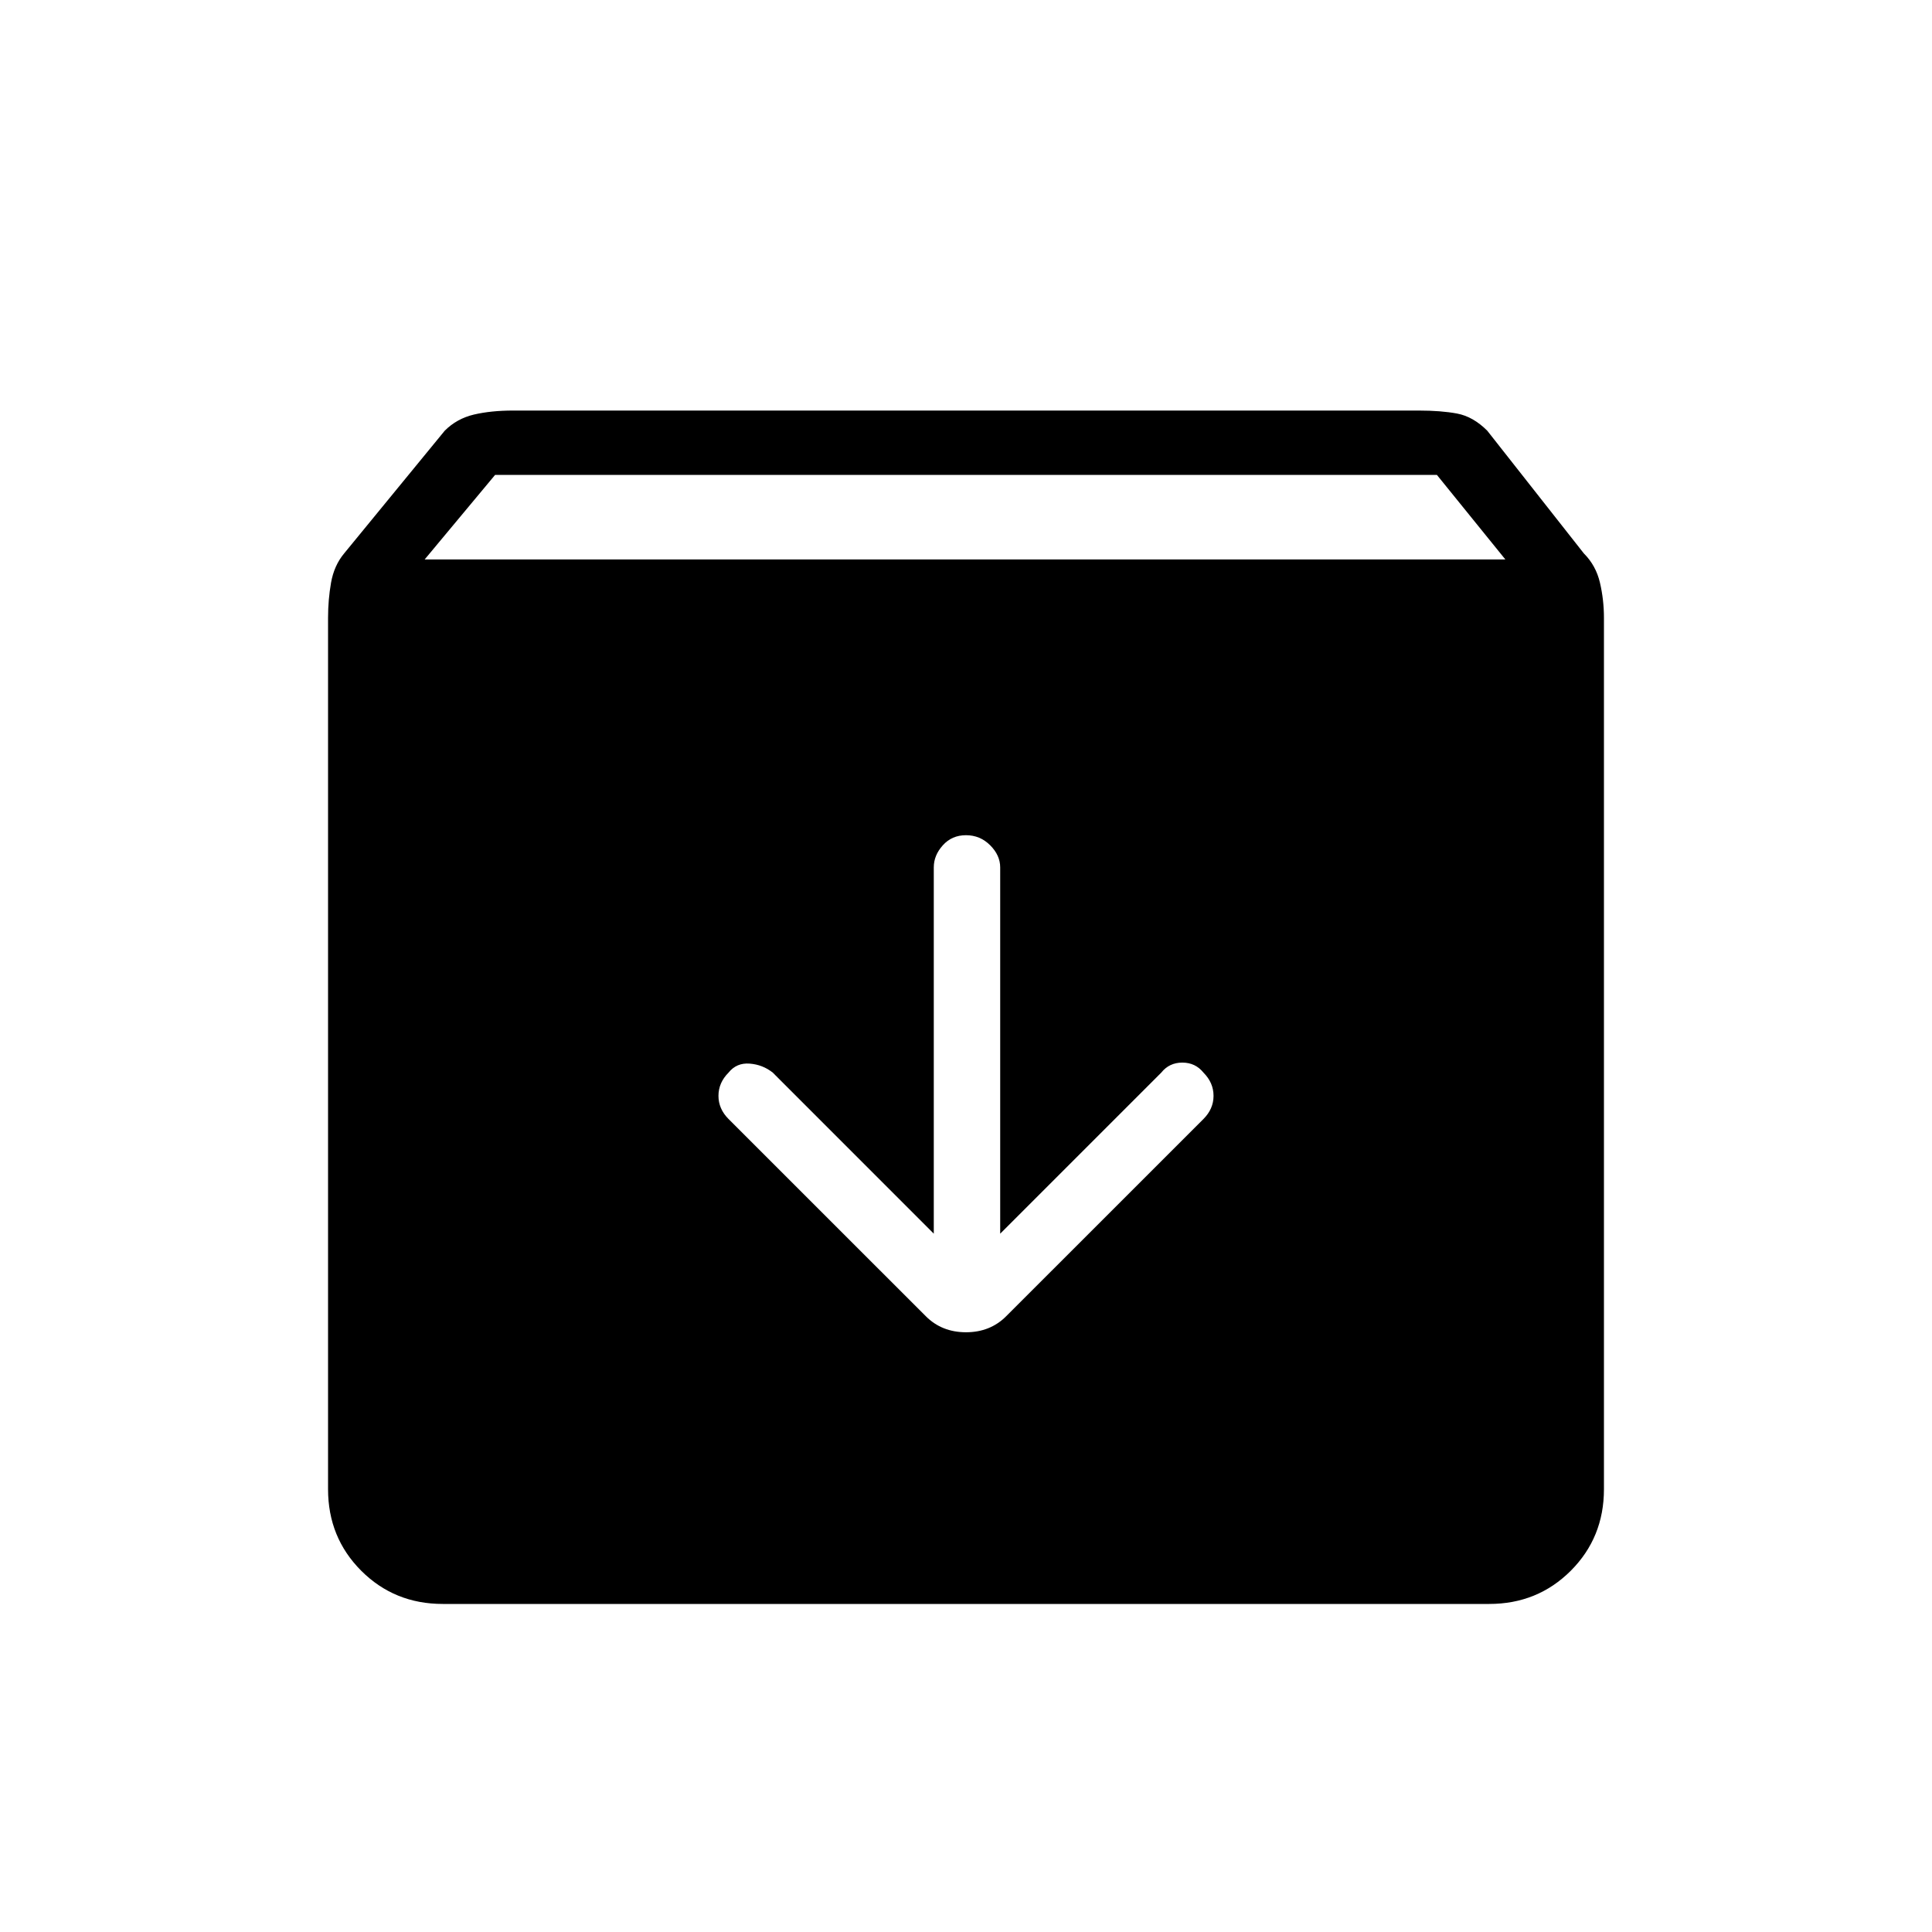 <svg xmlns="http://www.w3.org/2000/svg" height="40" width="40"><path d="M9.167 33.208Q8.167 33.208 7.479 32.521Q6.792 31.833 6.792 30.833V12.792Q6.792 12.417 6.854 12.063Q6.917 11.708 7.125 11.458L9.208 8.917Q9.458 8.667 9.812 8.583Q10.167 8.5 10.625 8.5H29.375Q29.833 8.5 30.167 8.562Q30.5 8.625 30.792 8.917L32.792 11.458Q33.042 11.708 33.125 12.063Q33.208 12.417 33.208 12.792V30.833Q33.208 31.833 32.521 32.521Q31.833 33.208 30.833 33.208ZM8.792 11.583H31.167L29.75 9.833H10.25ZM20 27.583Q20.25 27.583 20.458 27.5Q20.667 27.417 20.833 27.25L24.917 23.167Q25.125 22.958 25.125 22.688Q25.125 22.417 24.917 22.208Q24.75 22 24.479 22Q24.208 22 24.042 22.208L20.708 25.542V17.958Q20.708 17.708 20.5 17.5Q20.292 17.292 20 17.292Q19.708 17.292 19.521 17.5Q19.333 17.708 19.333 17.958V25.542L16 22.208Q15.792 22.042 15.521 22.021Q15.25 22 15.083 22.208Q14.875 22.417 14.875 22.688Q14.875 22.958 15.083 23.167L19.167 27.25Q19.333 27.417 19.542 27.5Q19.75 27.583 20 27.583Z"/></svg>